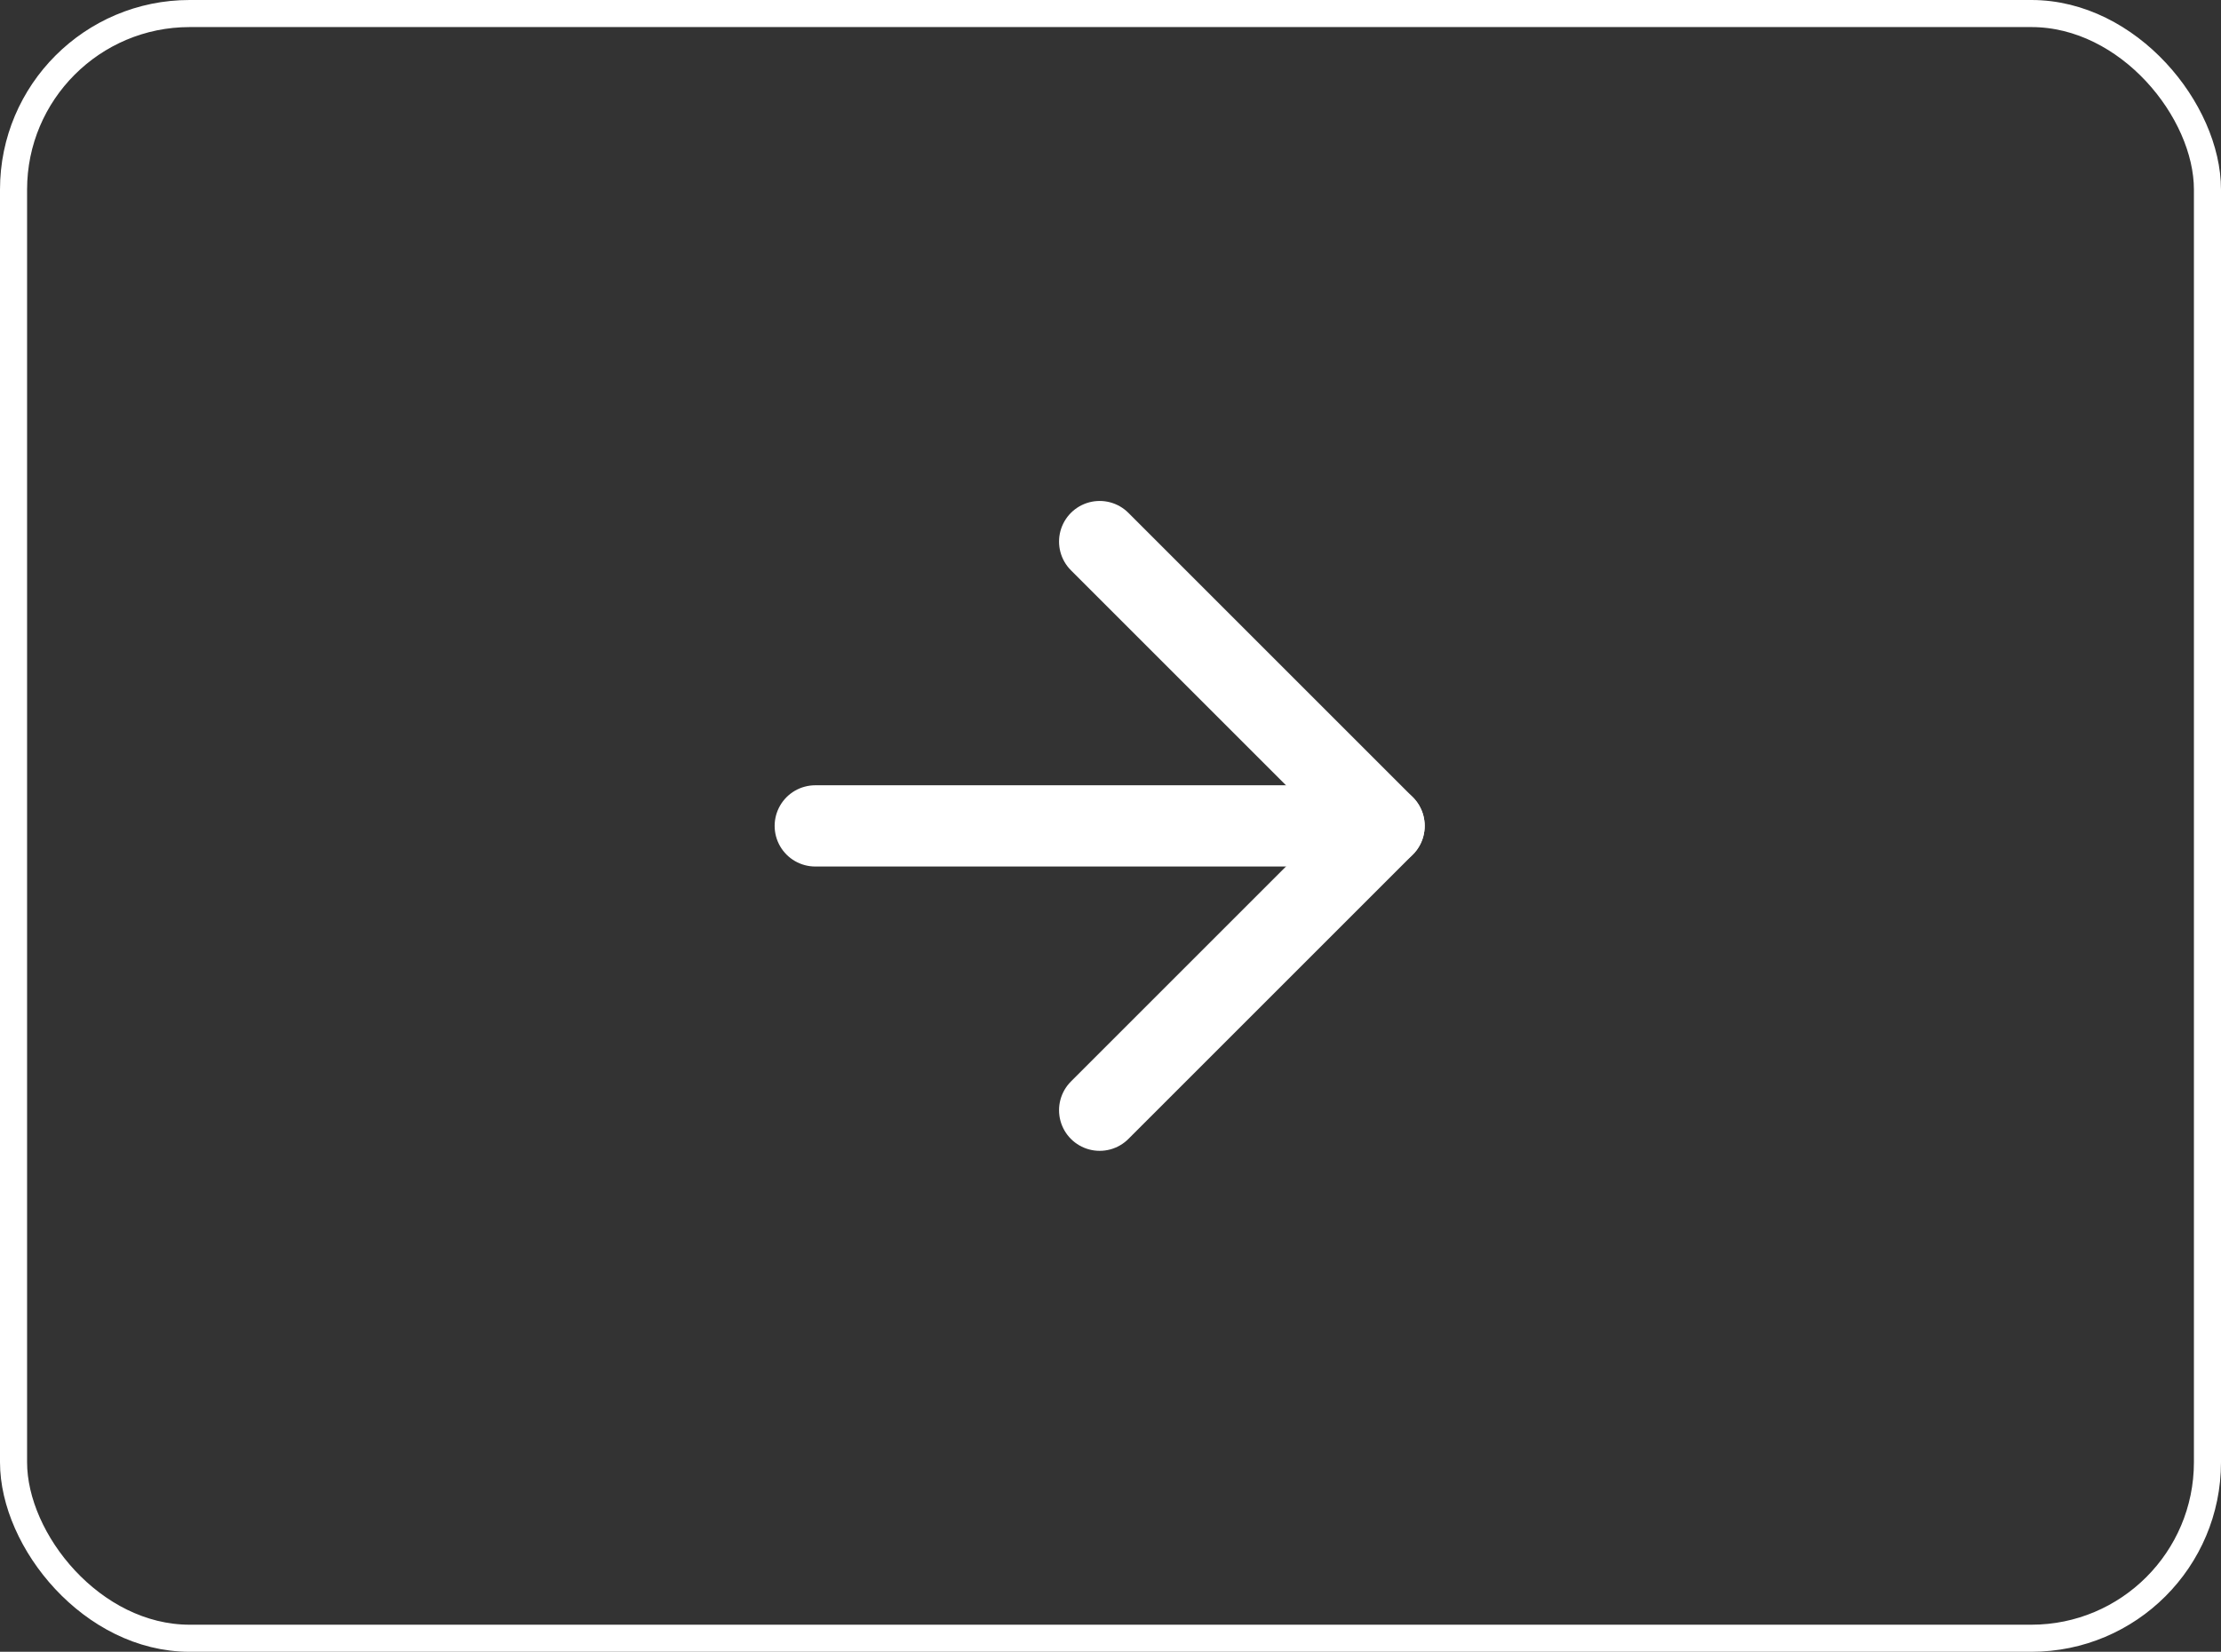 <svg xmlns="http://www.w3.org/2000/svg" width="82" height="61" viewBox="0 0 82 61">
  <rect x="0" y="0" width="82" height="61" fill="#333333" stroke="none"/>
  <g id="Group_2484" data-name="Group 2484" transform="translate(-1684 -1976)">
    <g id="Rectangle_2276" data-name="Rectangle 2276" transform="translate(1684 1976)" fill="none" stroke="#fff" stroke-width="1">
      <rect width="82" height="61" rx="7" stroke="none"/>
      <rect x="0.5" y="0.5" width="81" height="60" rx="6.5" fill="none"/>
    </g>
    <g id="Icon_feather-arrow-right" data-name="Icon feather-arrow-right" transform="translate(1706.6 1988.5)">
      <path id="Path_1665" data-name="Path 1665" d="M7.5,18h21" fill="none" stroke="#fff" stroke-linecap="round" stroke-linejoin="round" stroke-width="3"/>
      <path id="Path_1666" data-name="Path 1666" d="M18,7.5,28.5,18,18,28.5" fill="none" stroke="#fff" stroke-linecap="round" stroke-linejoin="round" stroke-width="3"/>
    </g>
  </g>
</svg>
